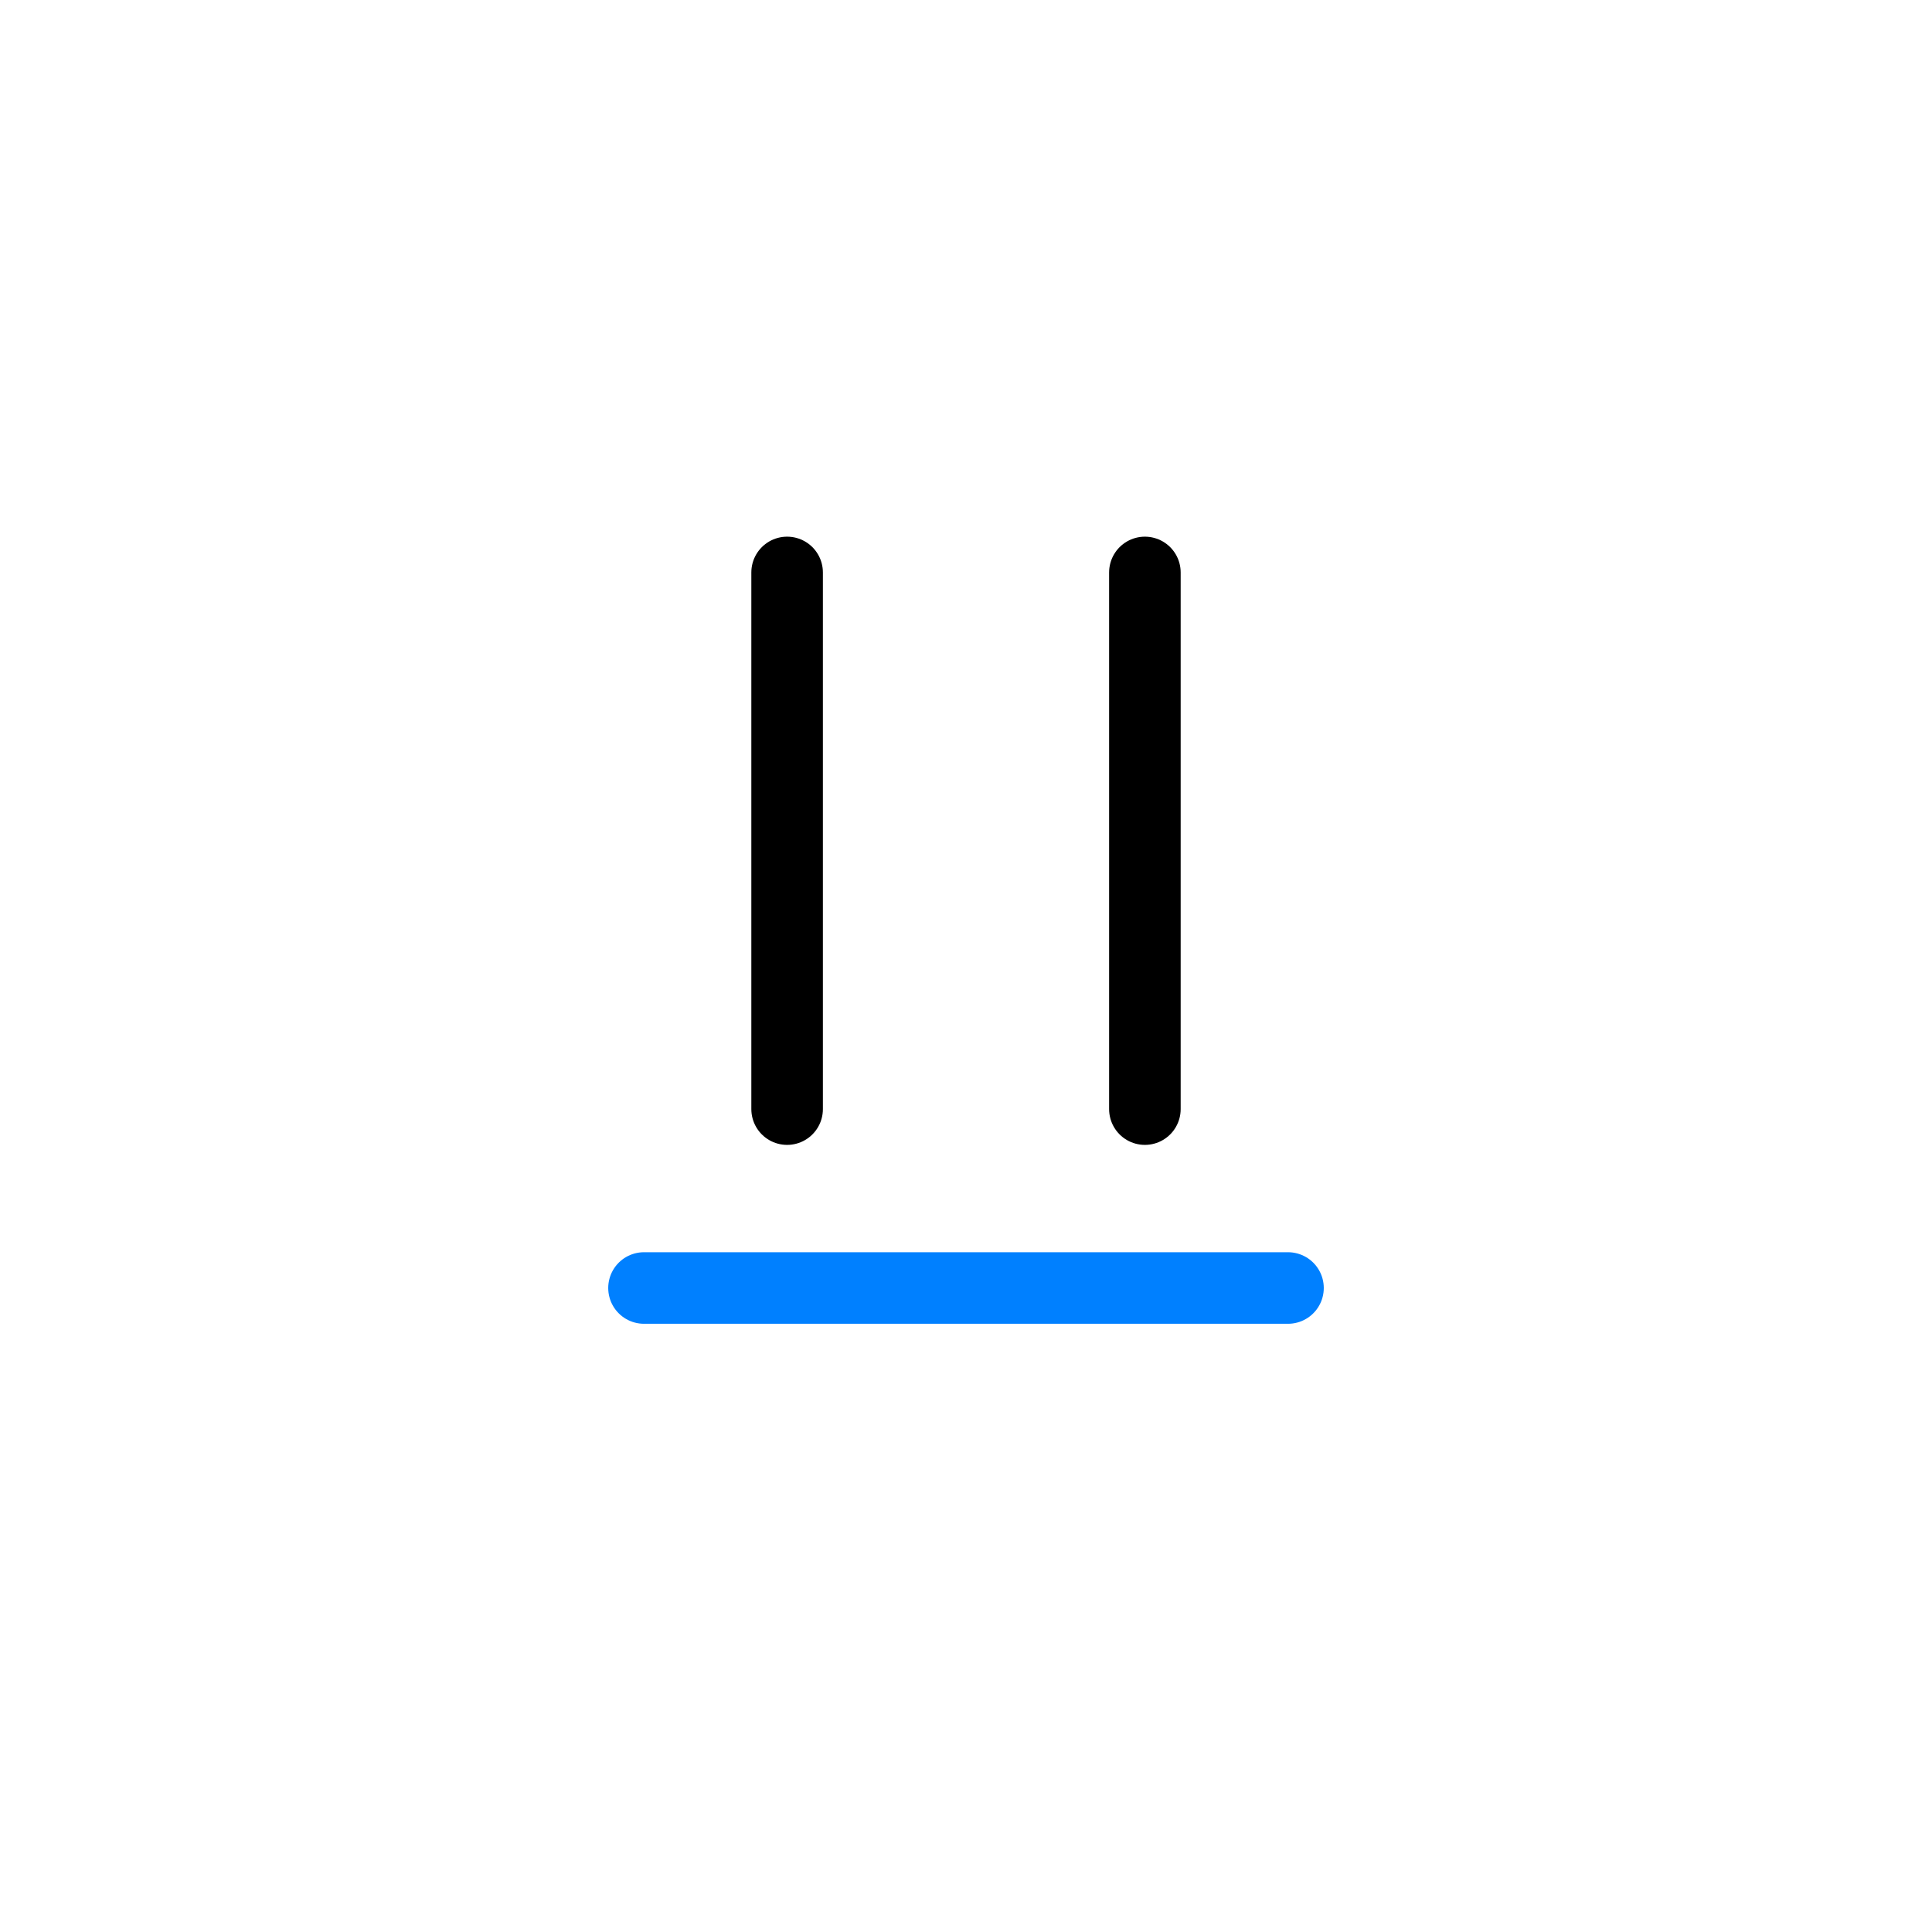 <svg width="27" height="27" viewBox="0 0 27 27" fill="none" xmlns="http://www.w3.org/2000/svg">
<path d="M9 18H18" stroke="#0080FF" stroke-linecap="round" stroke-linejoin="round"/>
<path d="M11 8V15.5" stroke="black" stroke-linecap="round"/>
<path d="M16 8V15.5" stroke="black" stroke-linecap="round"/>
</svg>
